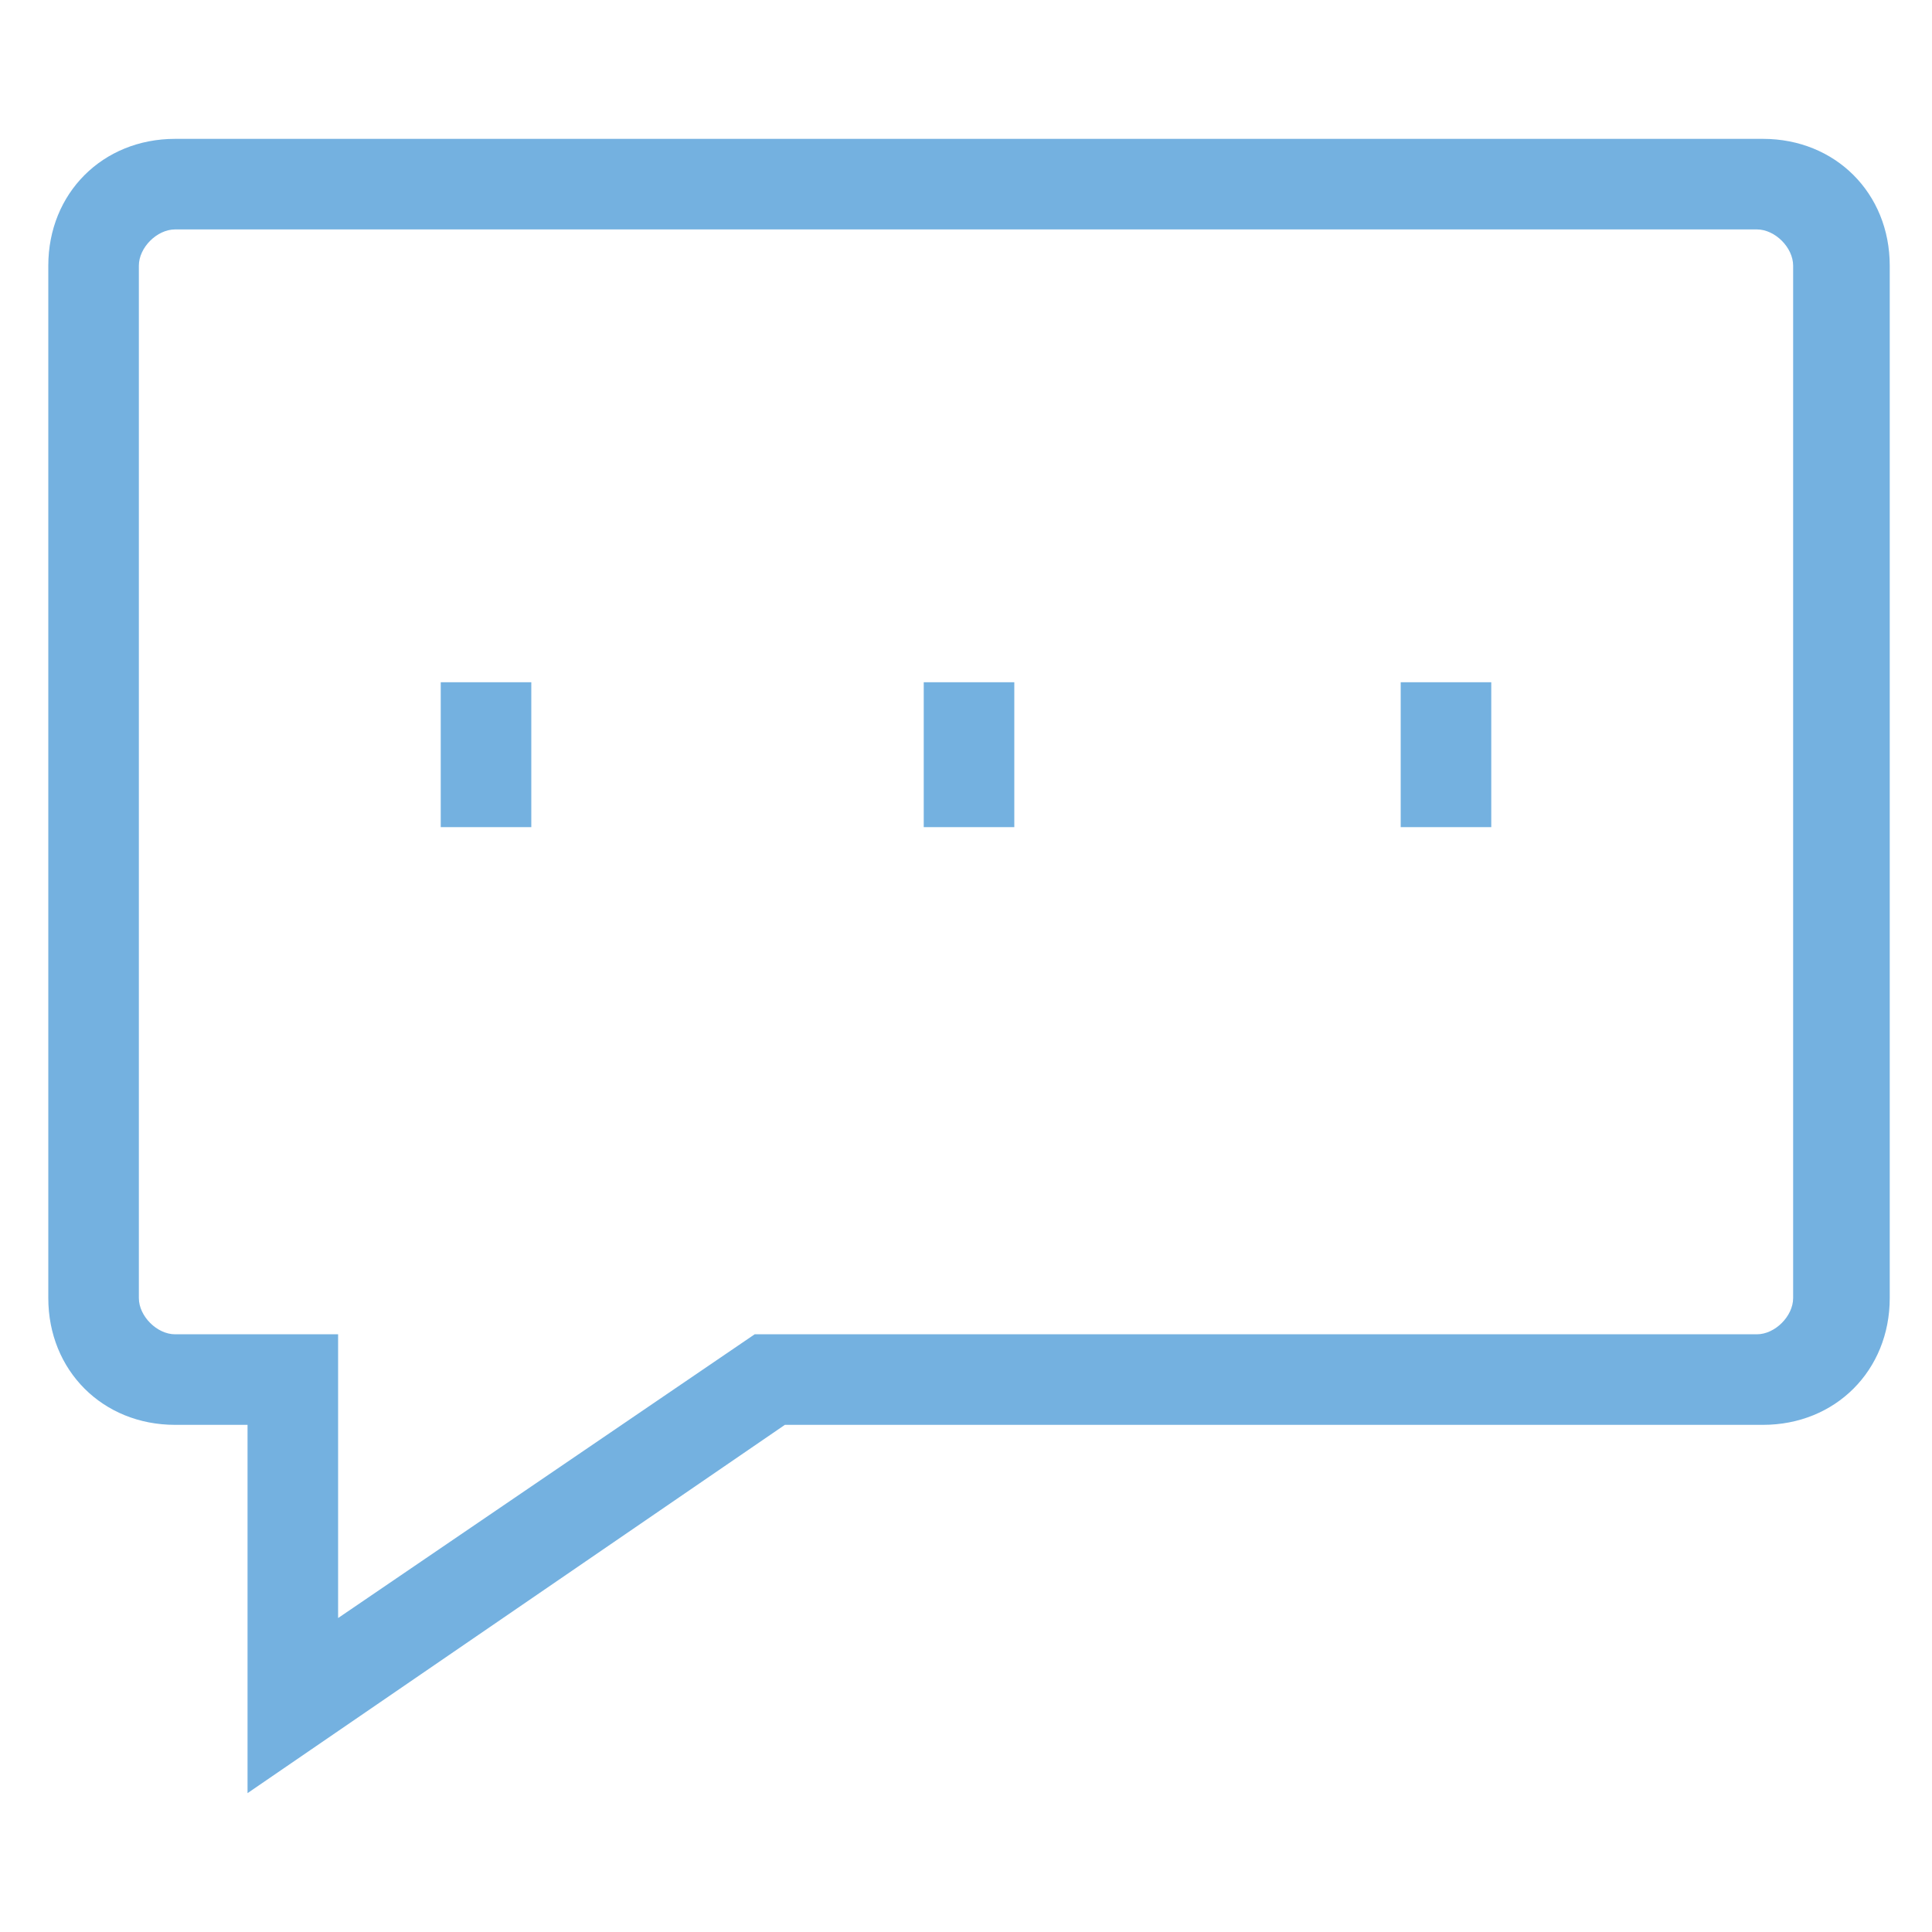 <?xml version="1.0" encoding="utf-8"?>
<!-- Generator: Adobe Illustrator 18.0.0, SVG Export Plug-In . SVG Version: 6.00 Build 0)  -->
<!DOCTYPE svg PUBLIC "-//W3C//DTD SVG 1.1//EN" "http://www.w3.org/Graphics/SVG/1.1/DTD/svg11.dtd">
<svg version="1.1" id="Layer_1" xmlns="http://www.w3.org/2000/svg" xmlns:xlink="http://www.w3.org/1999/xlink" x="0px" y="0px"
	 viewBox="0 0 32 32" enable-background="new 0 0 32 32" xml:space="preserve">
<g>
	<g>
		<path fill="#74B1E0" d="M4.1,29.7v-6.1H2.9c-1.2,0-2.1-0.9-2.1-2.1V4.4c0-1.2,0.9-2.1,2.1-2.1h26.3c1.2,0,2.1,0.9,2.1,2.1v17.1
			c0,1.2-0.9,2.1-2.1,2.1H13L4.1,29.7z M2.9,3.8c-0.3,0-0.6,0.3-0.6,0.6v17.1c0,0.3,0.3,0.6,0.6,0.6h2.7v4.7l6.9-4.7h16.6
			c0.3,0,0.6-0.3,0.6-0.6V4.4c0-0.3-0.3-0.6-0.6-0.6C29.1,3.8,2.9,3.8,2.9,3.8z"/>
	</g>
	<g>
		<g>
			<rect x="7.3" y="11.3" fill="#74B1E0" width="1.5" height="2.4"/>
		</g>
		<g>
			<rect x="15.3" y="11.3" fill="#74B1E0" width="1.5" height="2.4"/>
		</g>
		<g>
			<rect x="23.2" y="11.3" fill="#74B1E0" width="1.5" height="2.4"/>
		</g>
	</g>
</g>
</svg>
